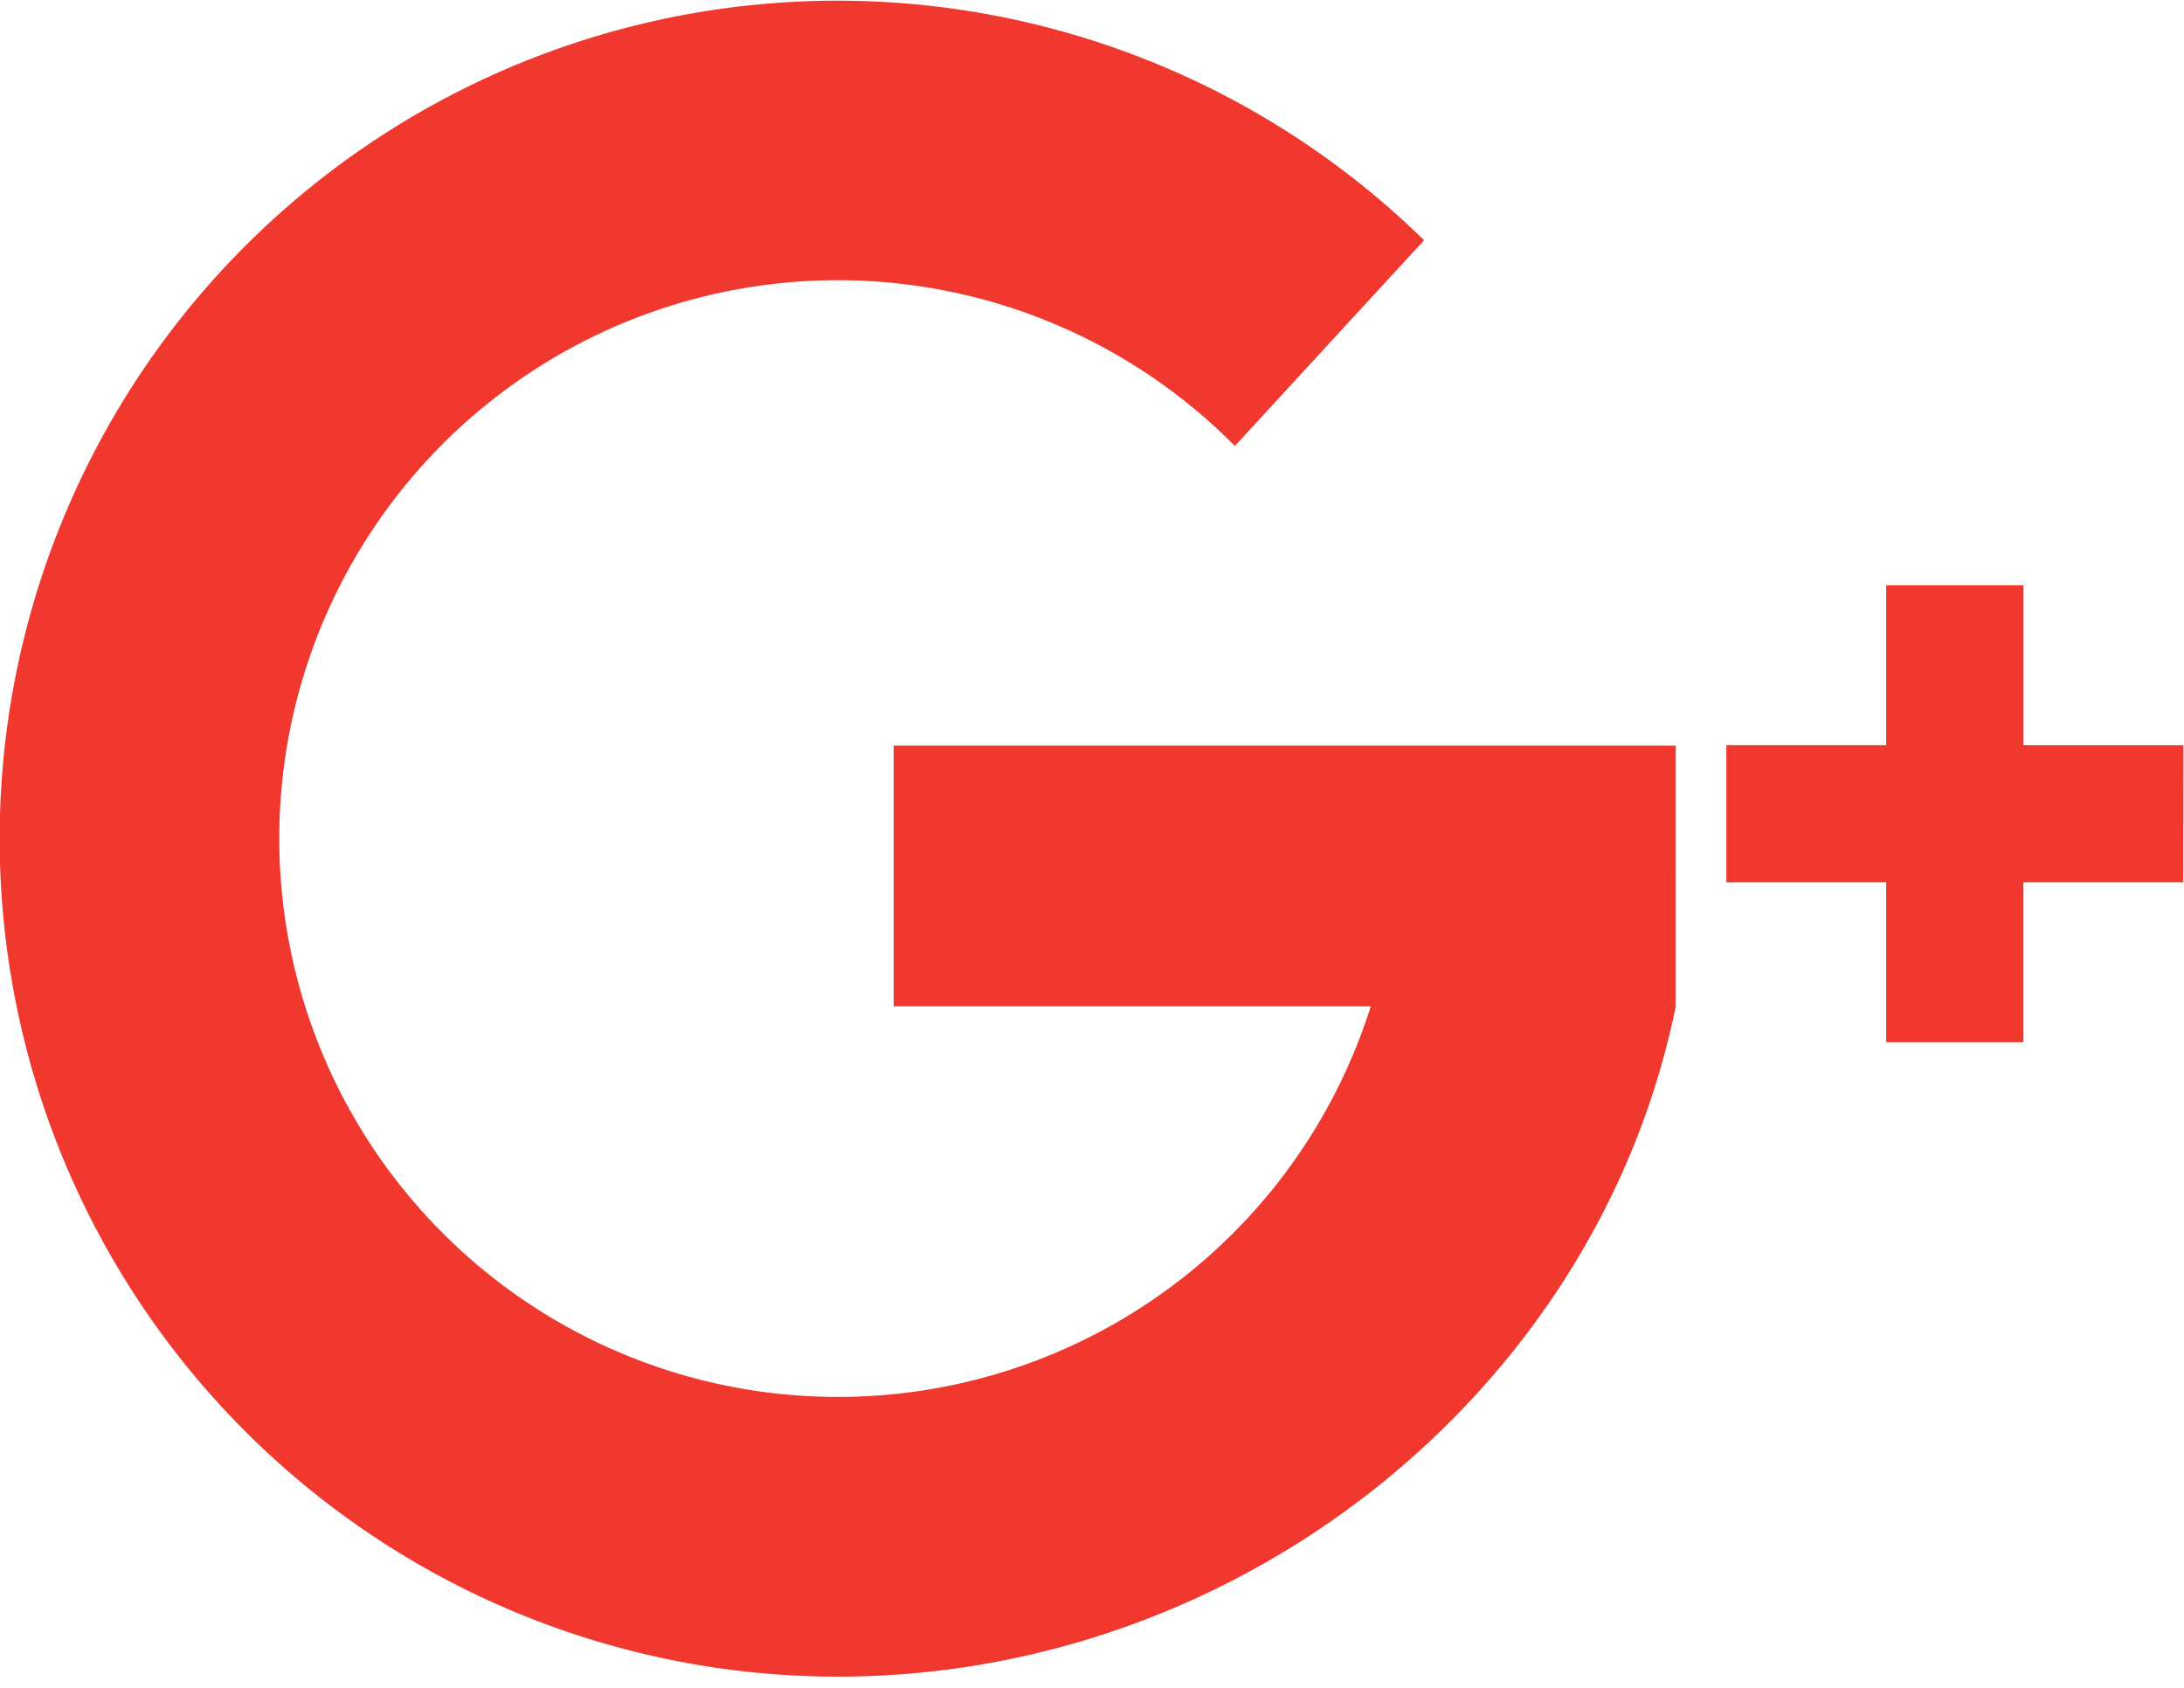<svg xmlns="http://www.w3.org/2000/svg" width="22" height="17" viewBox="0 0 22 17">
    <g fill="none" fill-rule="evenodd">
        <path fill="#F0382E" fill-rule="nonzero" d="M16.879 7.51H9.002v2.626h4.806A5.628 5.628 0 0 1 2.813 8.448a5.626 5.626 0 0 1 9.626-3.956l1.906-2.072A8.44 8.44 0 1 0 8.44 16.887c4.083 0 7.658-2.9 8.44-6.751V7.51zM21.994 7.506h-1.611V5.895H19v1.61h-1.61v1.382H19v1.61h1.382v-1.61h1.61z"/>
        <path d="M-2-4h25v25H-2z"/>
    </g>
</svg>
